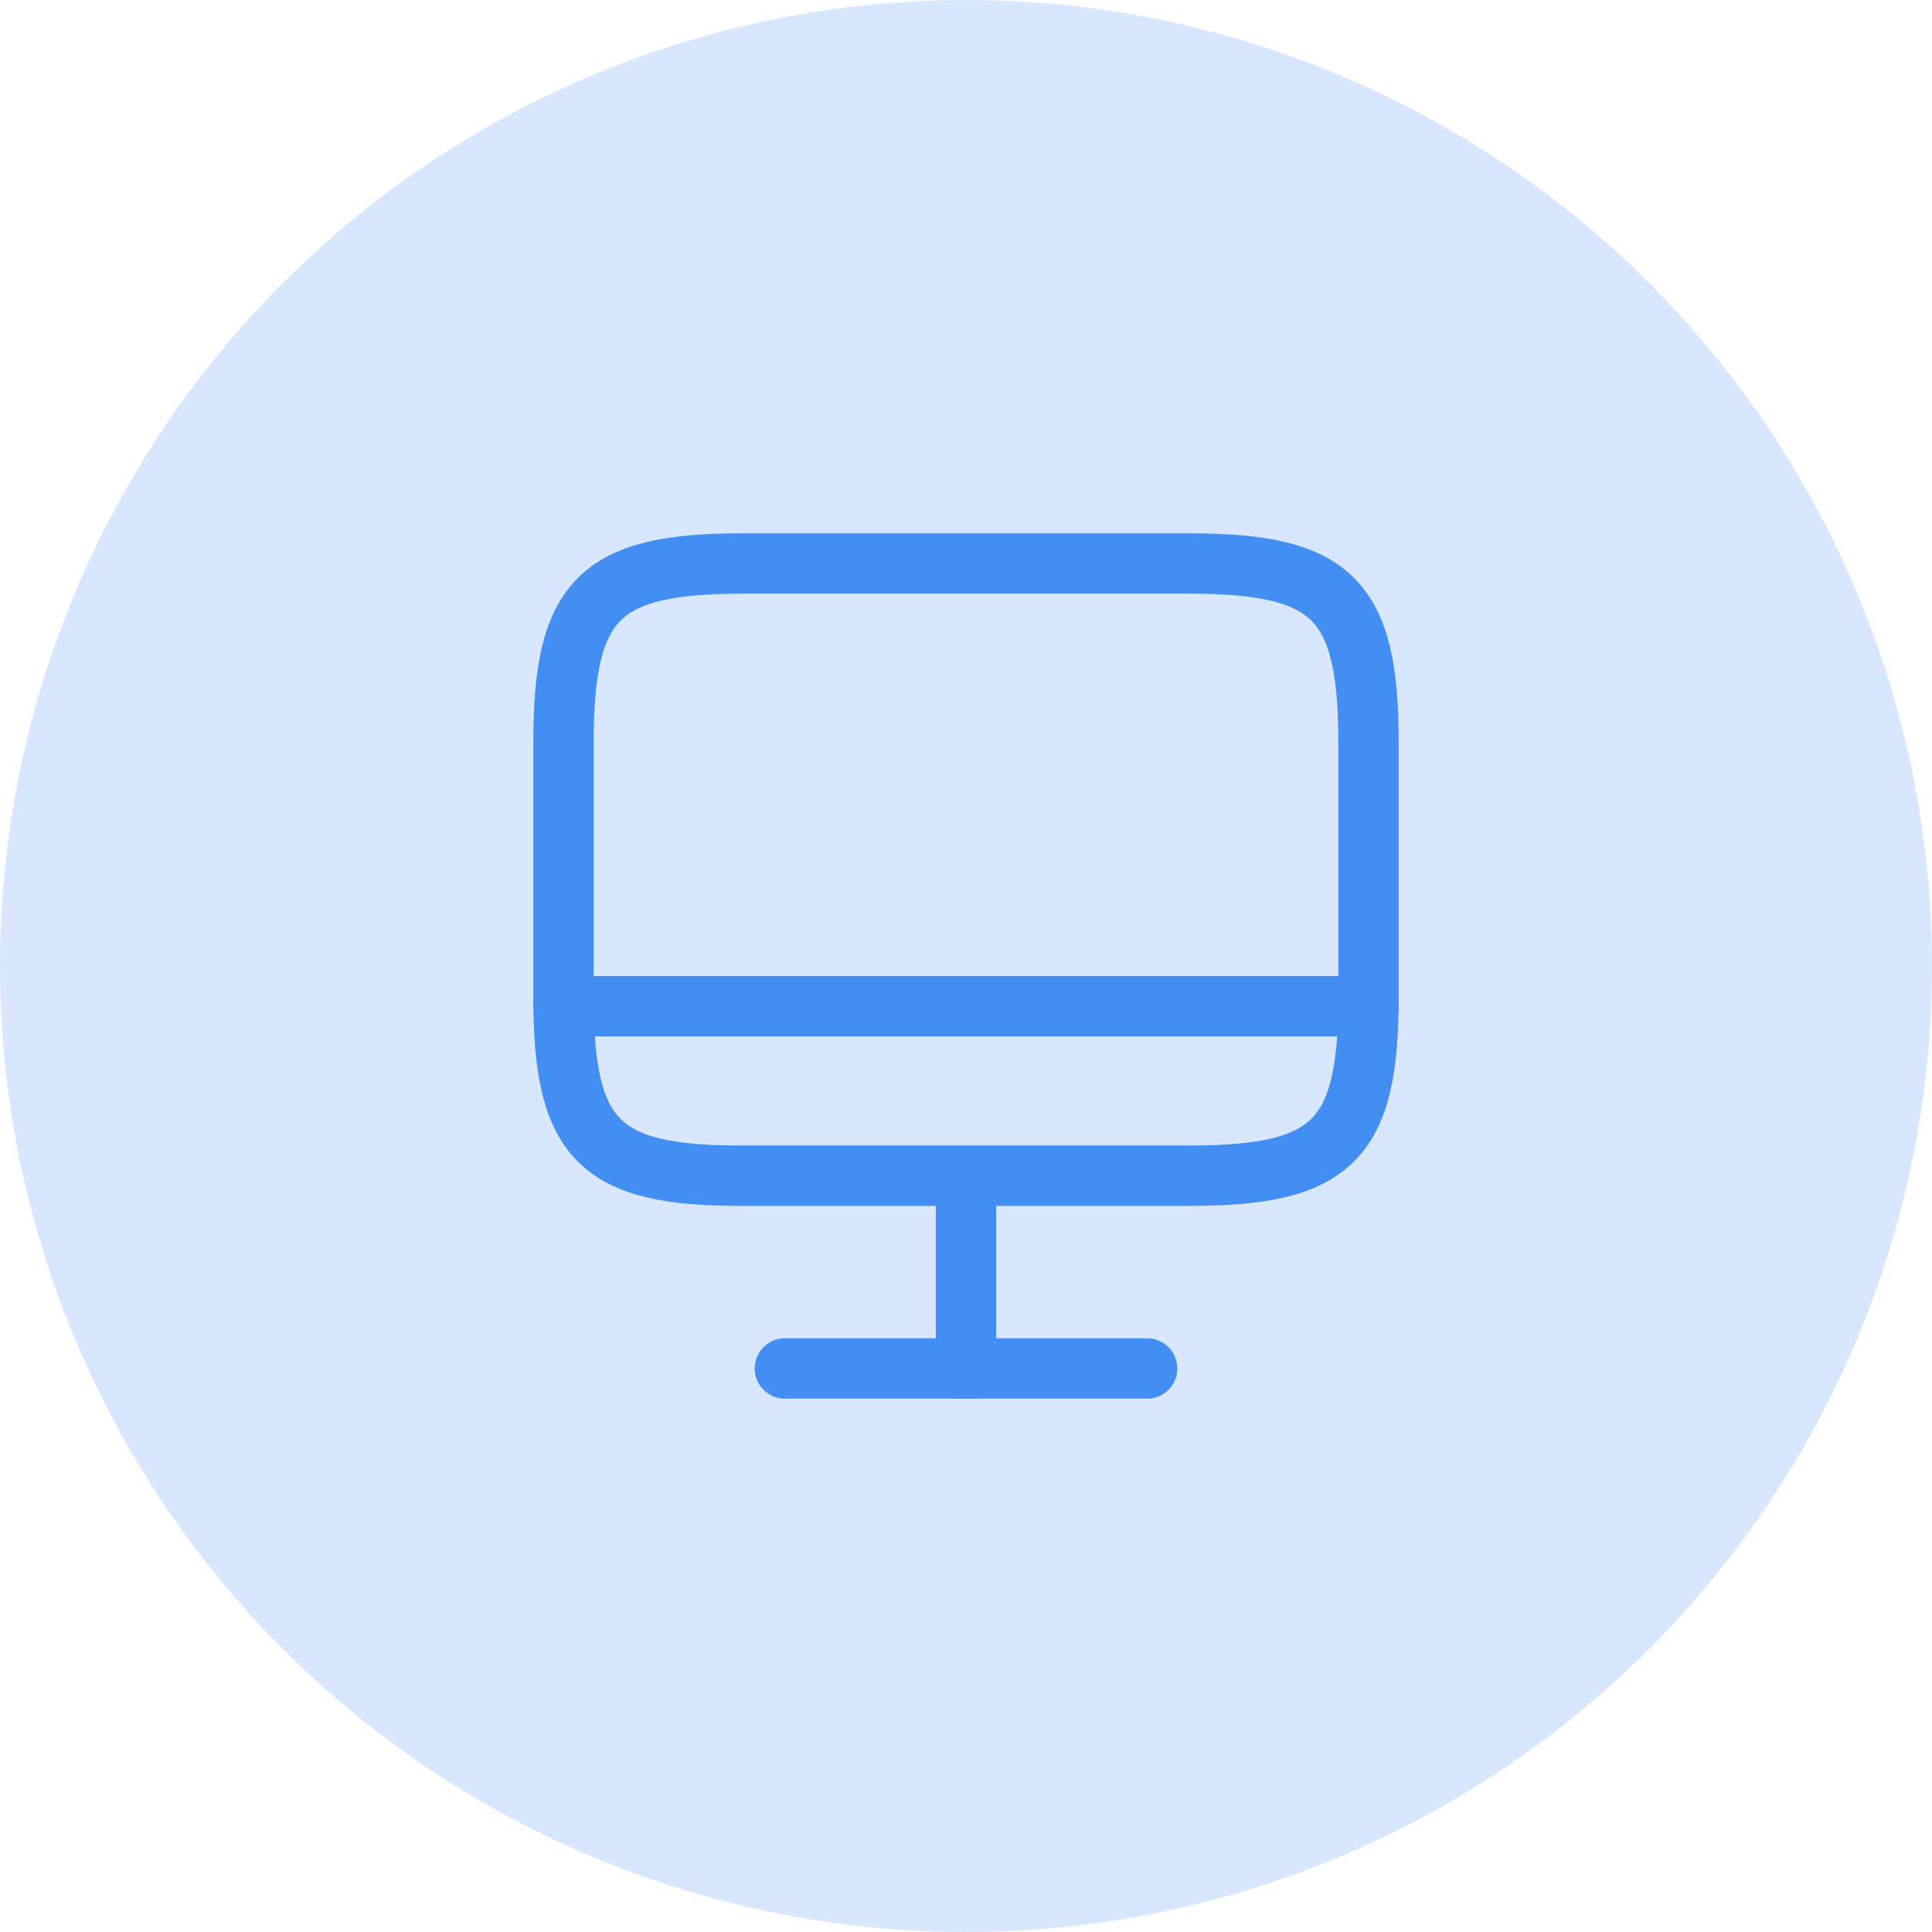 <svg width="84" height="84" viewBox="0 0 84 84" fill="none" xmlns="http://www.w3.org/2000/svg">
<circle cx="42" cy="42" r="42" fill="#438EF2" fill-opacity="0.21"/>
<path d="M32.27 24.5H51.712C57.943 24.5 59.5 26.058 59.5 32.27V43.347C59.5 49.578 57.943 51.117 51.73 51.117H32.27C26.058 51.135 24.5 49.578 24.5 43.365V32.27C24.5 26.058 26.058 24.5 32.27 24.5Z" stroke="#438EF2" stroke-width="2.625" stroke-linecap="round" stroke-linejoin="round"/>
<path d="M42 51.135V59.5" stroke="#438EF2" stroke-width="2.625" stroke-linecap="round" stroke-linejoin="round"/>
<path d="M24.5 43.75H59.5" stroke="#438EF2" stroke-width="2.625" stroke-linecap="round" stroke-linejoin="round"/>
<path d="M34.125 59.5H49.875" stroke="#438EF2" stroke-width="2.625" stroke-linecap="round" stroke-linejoin="round"/>
</svg>
